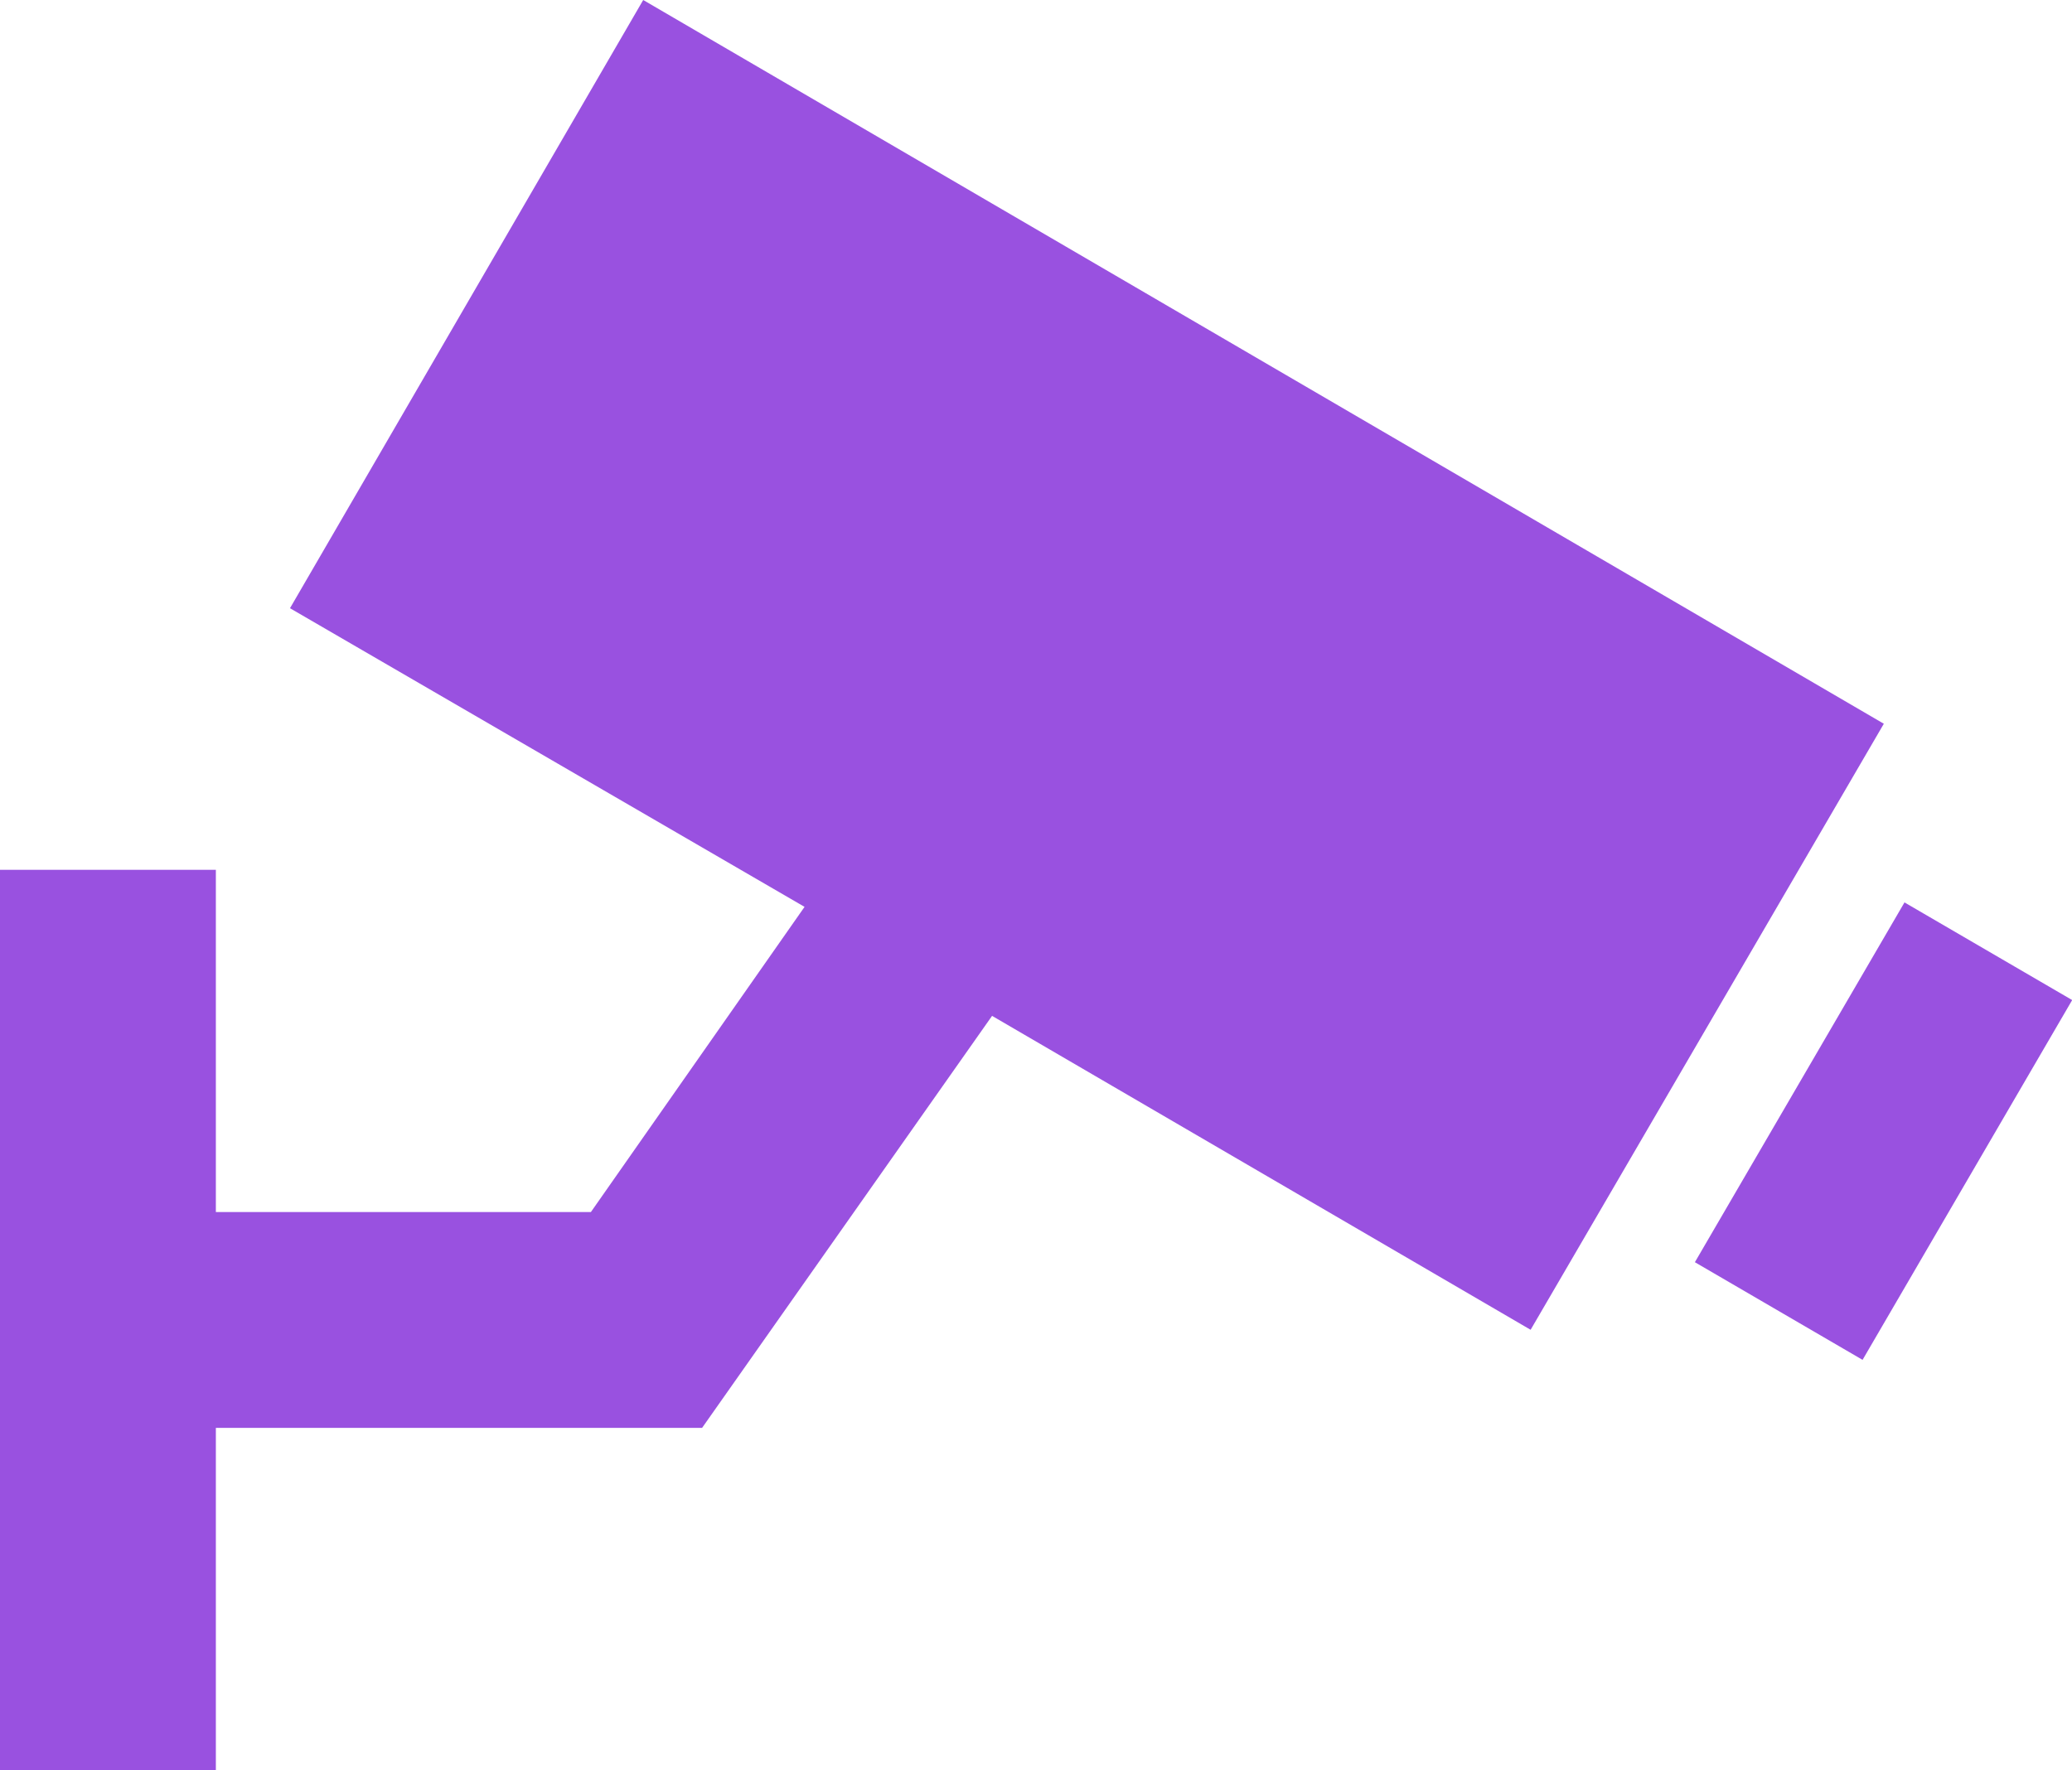 <svg xmlns="http://www.w3.org/2000/svg" viewBox="0 0 95.03 81.2"><defs><style>.a{fill:#9951e0;}</style></defs><title>surveillance</title><polygon class="a" points="86.4 33.2 29.5 0 13.3 27.9 36.9 41.6 27.1 55.6 9.9 55.6 9.9 39.9 0 39.9 0 81.2 9.9 81.2 9.9 65.5 32.2 65.5 45.5 46.6 70.2 61 86.4 33.2"/><rect class="a" x="79.33" y="56.84" width="19.1" height="8.9" transform="translate(-11.31 97.84) rotate(-59.78)"/></svg>